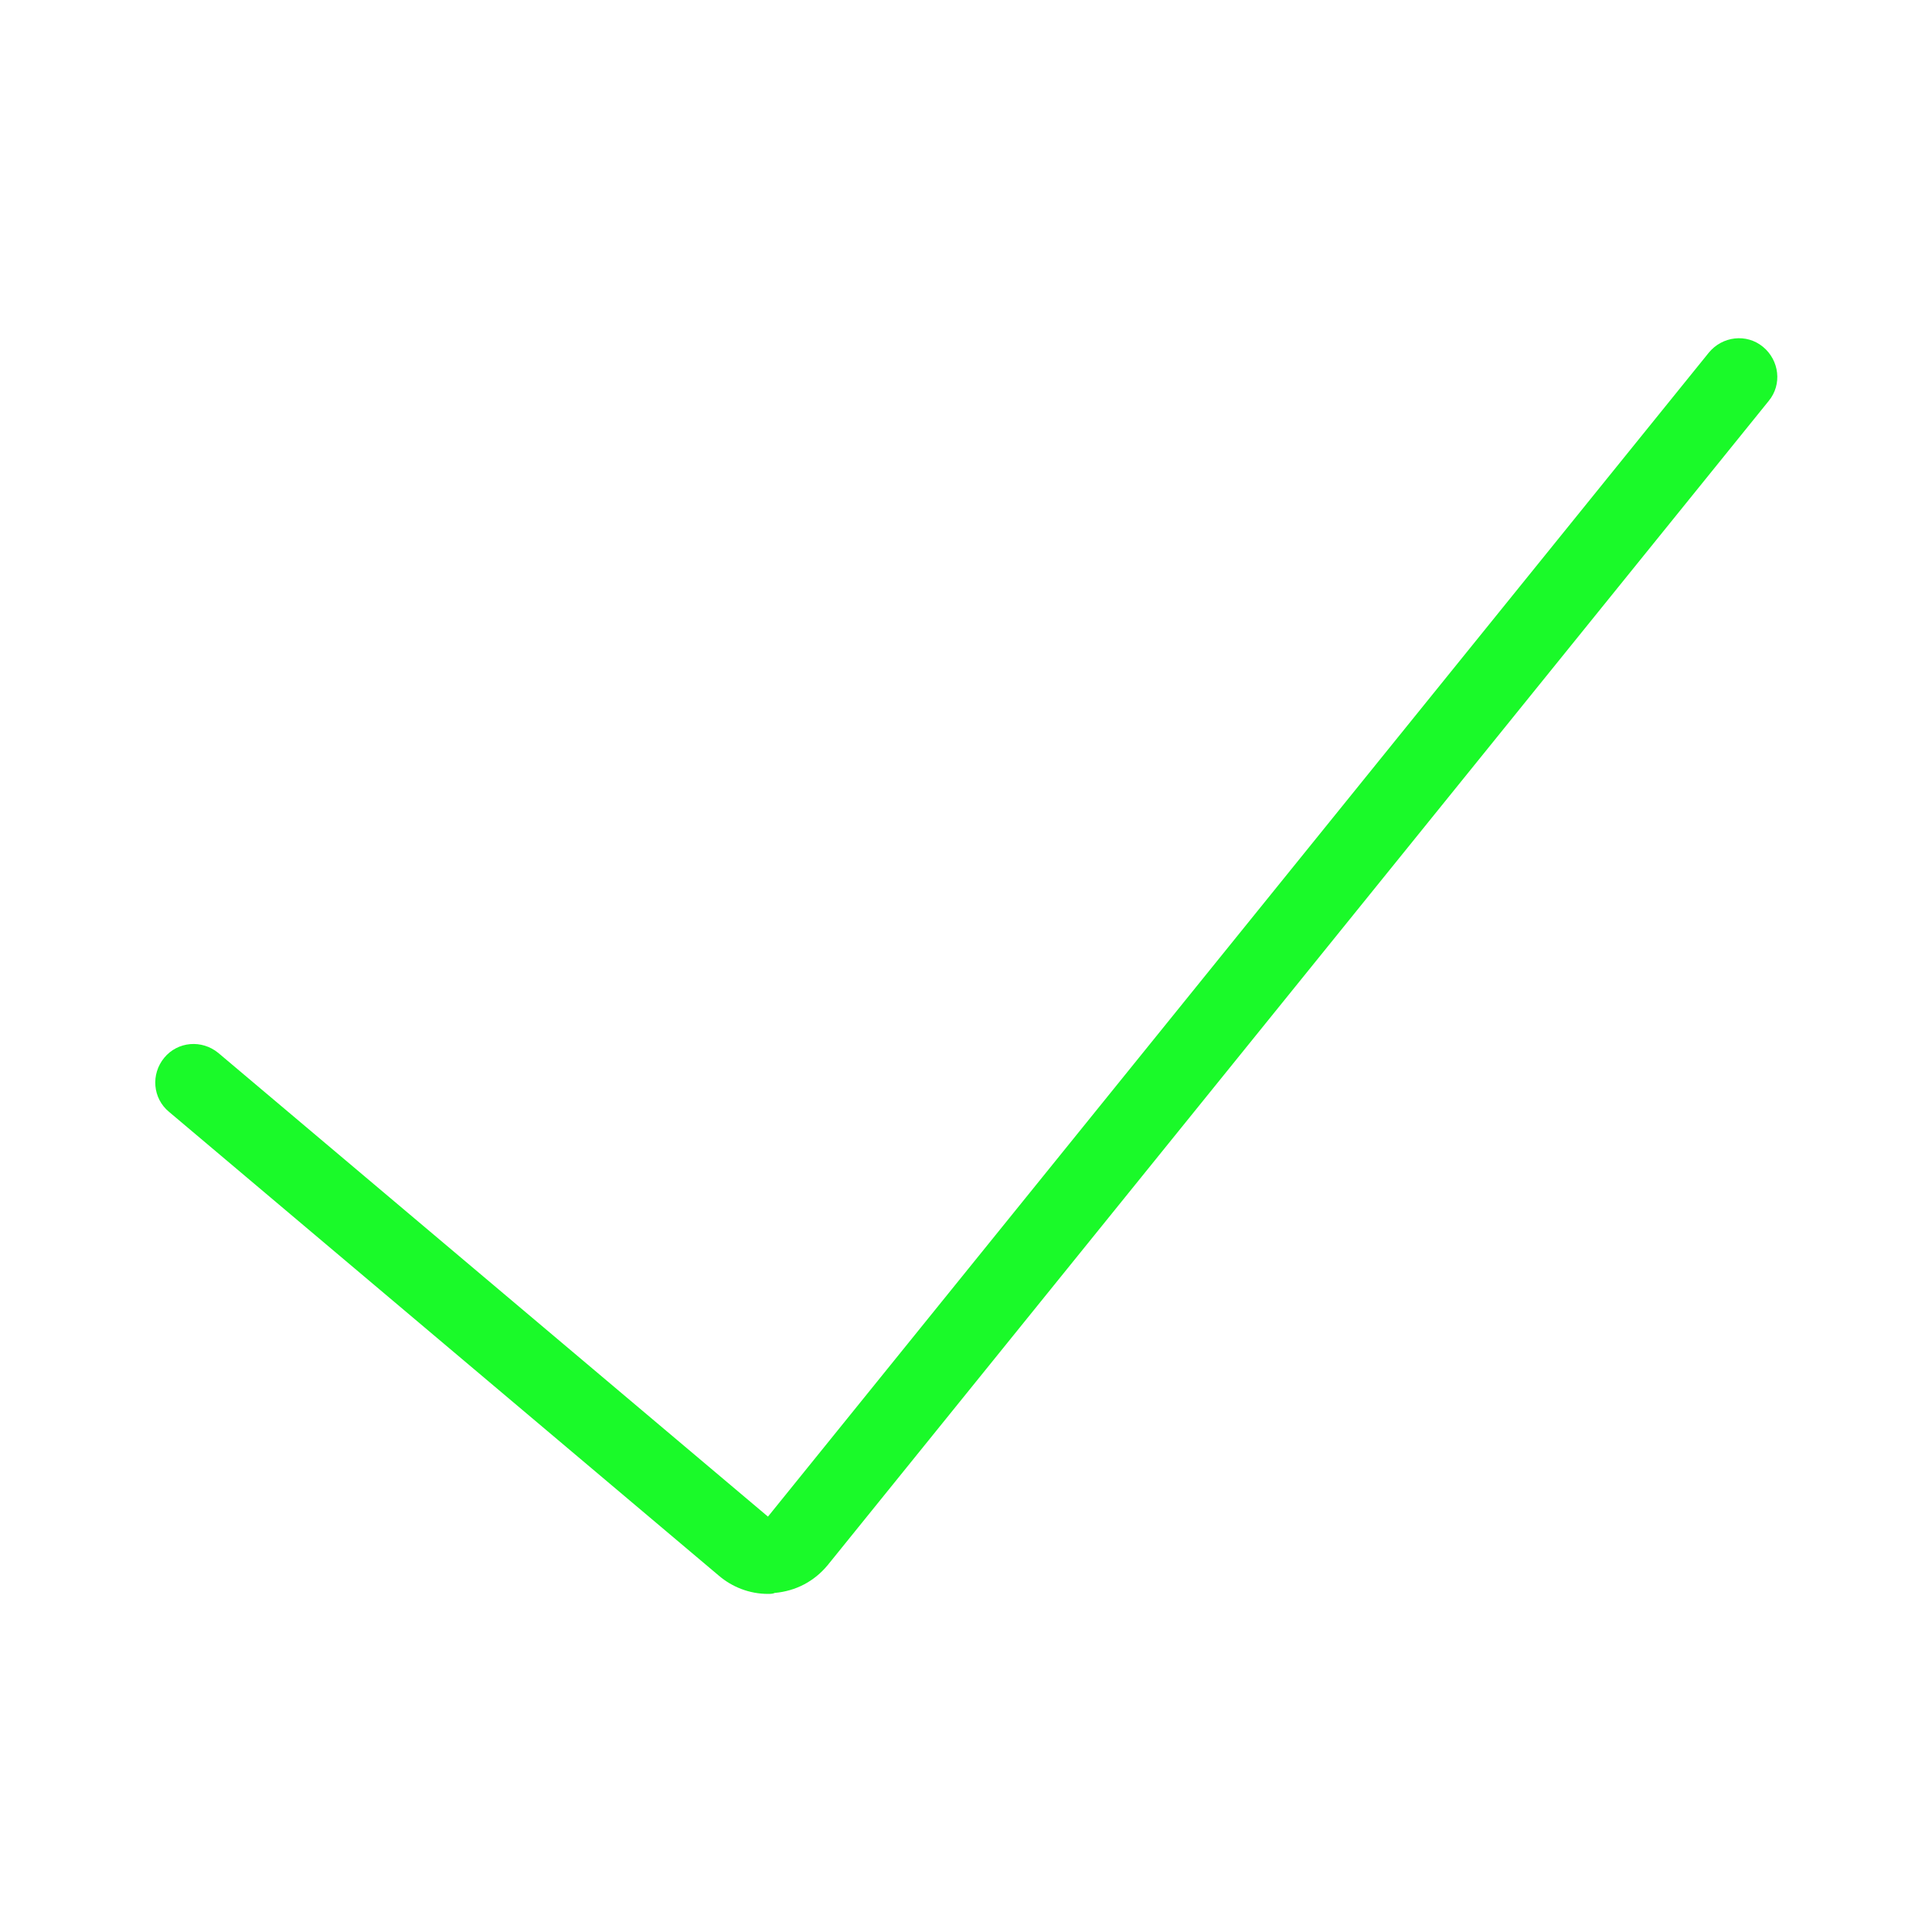 <?xml version="1.0" standalone="no"?><!DOCTYPE svg PUBLIC "-//W3C//DTD SVG 1.1//EN" "http://www.w3.org/Graphics/SVG/1.1/DTD/svg11.dtd"><svg t="1721475113368" class="icon" viewBox="0 0 1024 1024" version="1.1" xmlns="http://www.w3.org/2000/svg" p-id="1450" xmlns:xlink="http://www.w3.org/1999/xlink" width="200" height="200"><path d="M407.04 844.8c-9.728 0-18.944-3.584-26.112-9.728l-291.328-245.76c-8.704-7.168-9.728-19.968-2.56-28.672s19.968-9.728 28.672-2.56l291.328 245.76 498.688-616.96c7.168-8.704 19.968-10.24 28.672-3.072 8.704 7.168 10.24 19.968 3.072 28.672L438.784 829.44c-7.168 8.704-16.896 13.824-28.16 14.848-1.024 0.512-2.56 0.512-3.584 0.512z" p-id="1451" fill="#1afa29"></path></svg>